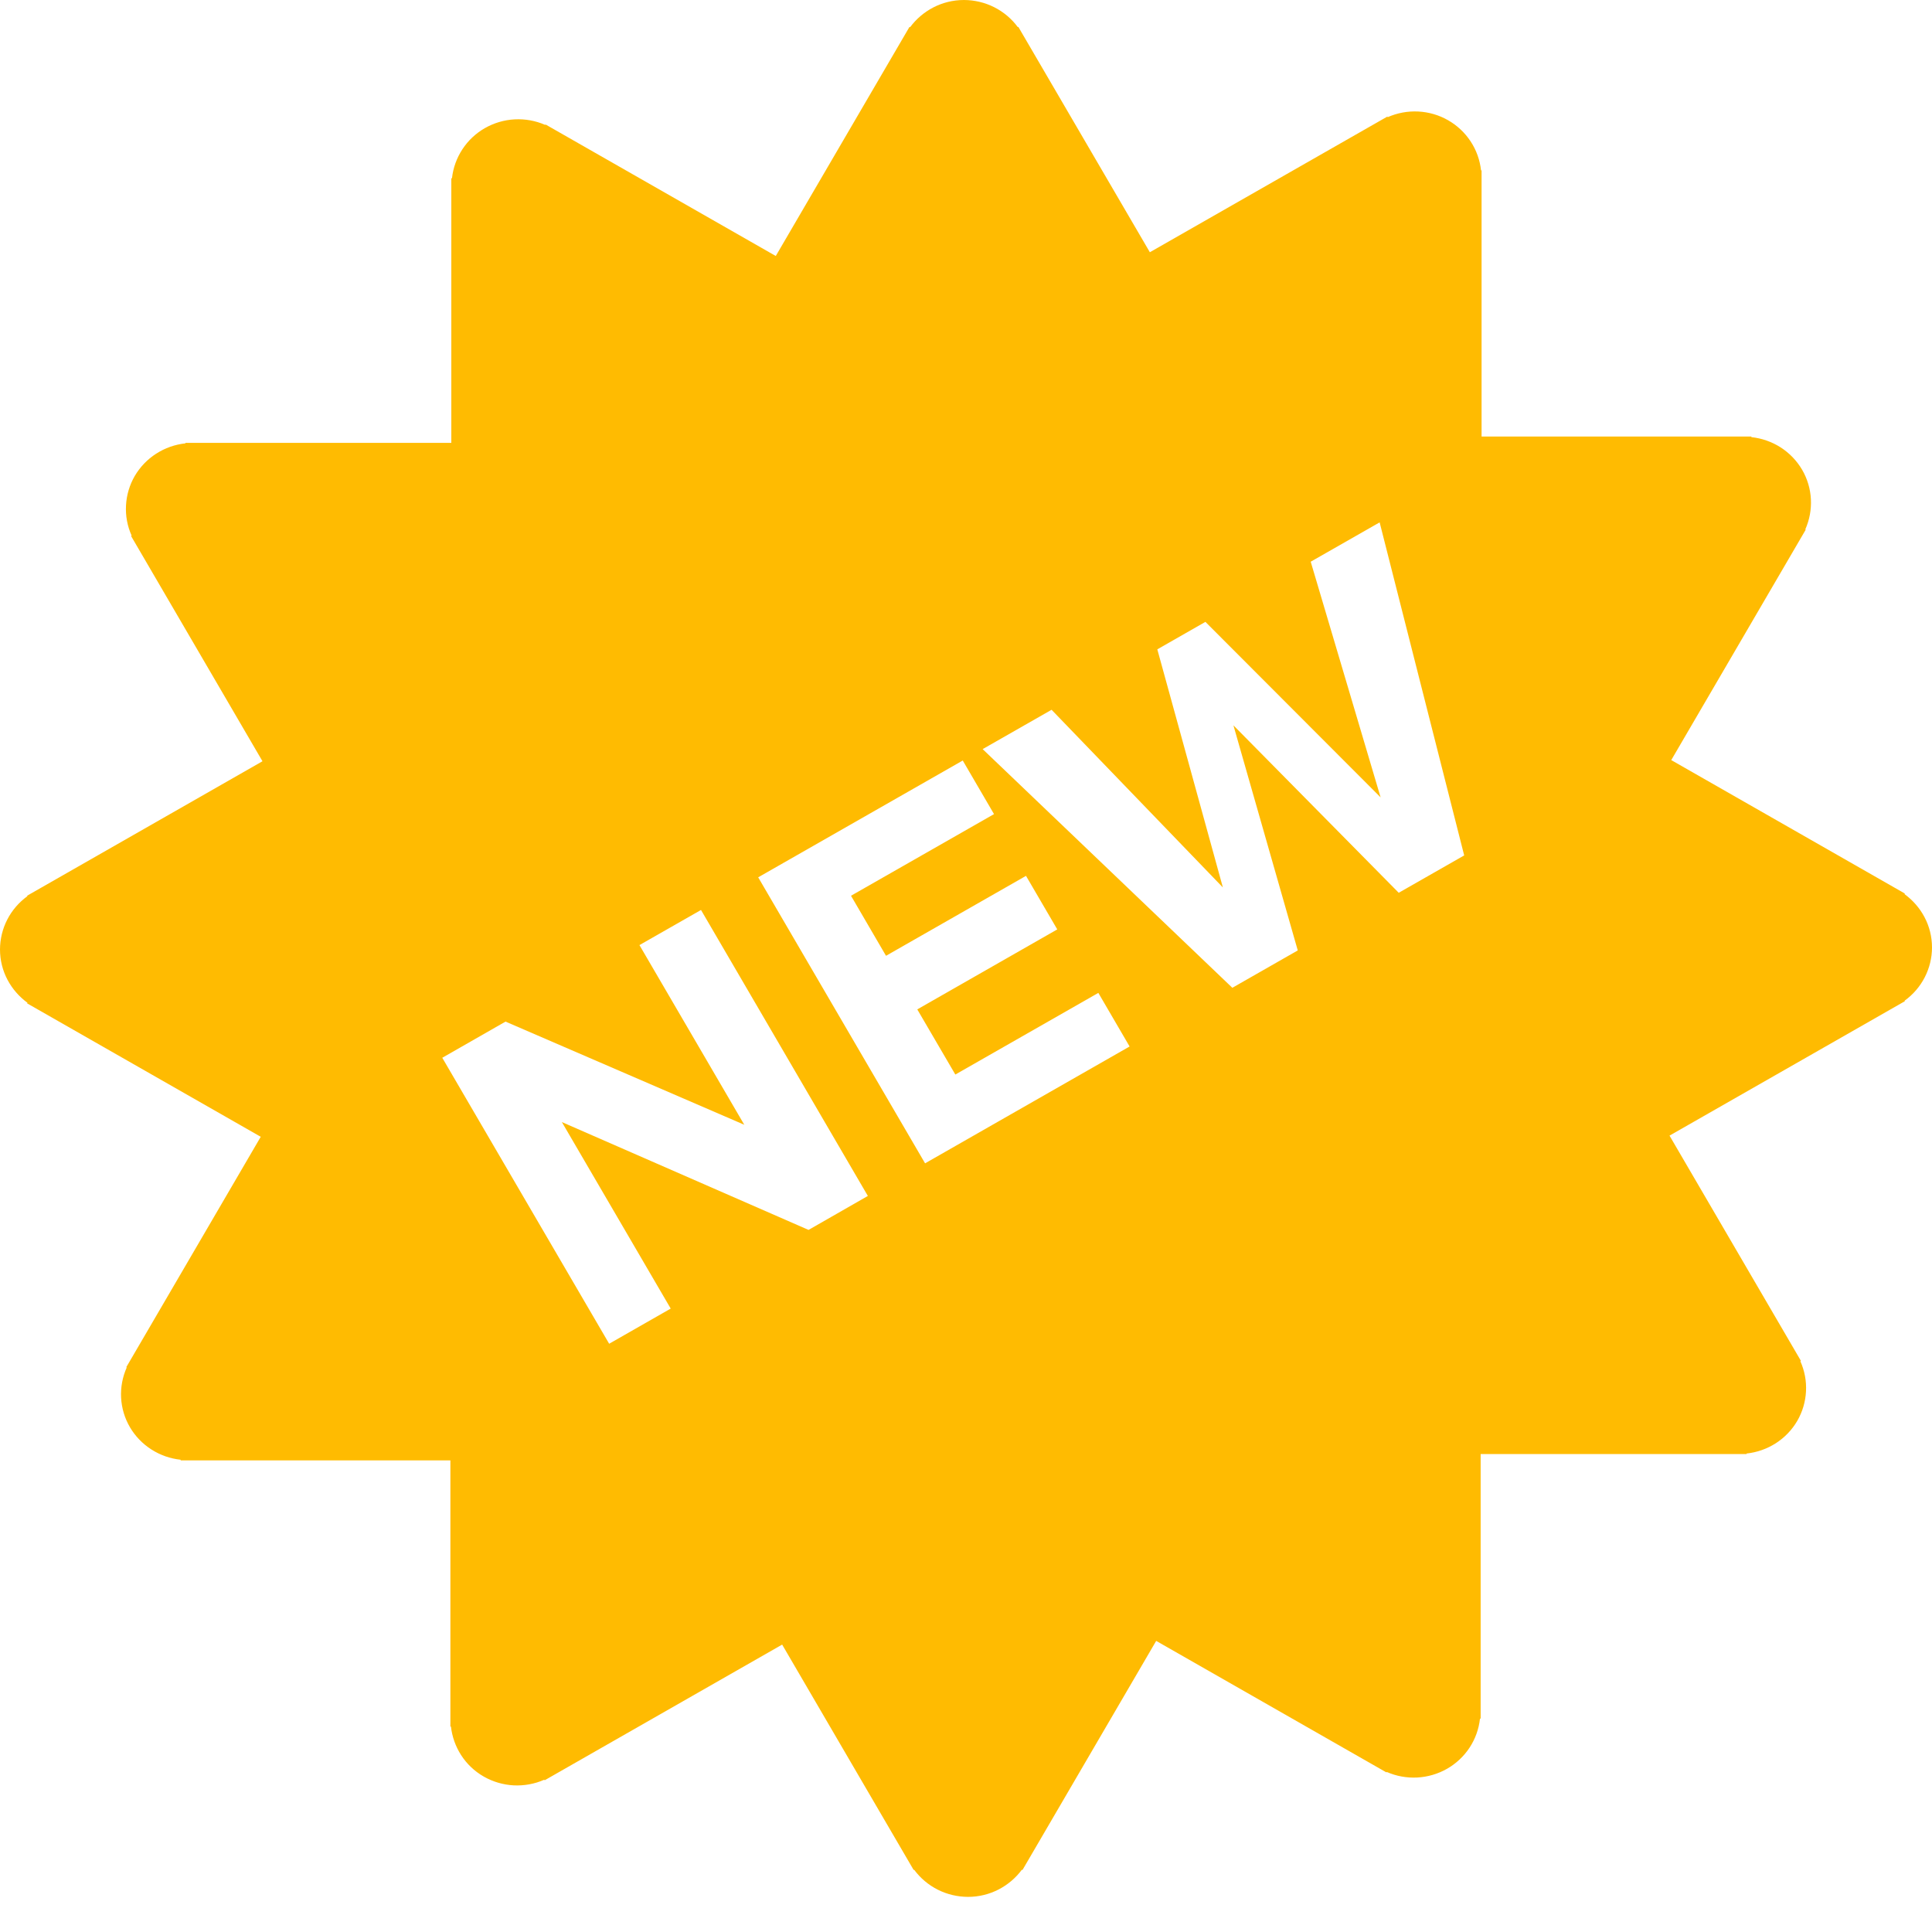 <svg width="50" height="50" viewBox="0 0 50 50" fill="none" xmlns="http://www.w3.org/2000/svg">
<path d="M50 24.52C50 23.952 49.718 23.453 49.289 23.14L49.298 23.125L43.252 19.671L46.732 13.708L46.721 13.701C46.83 13.455 46.88 13.187 46.866 12.919C46.852 12.65 46.774 12.389 46.638 12.156C46.502 11.924 46.312 11.726 46.084 11.579C45.855 11.433 45.596 11.342 45.325 11.313V11.297H38.343V4.409H38.329C38.3 4.142 38.208 3.885 38.06 3.66C37.912 3.434 37.712 3.247 37.477 3.112C37.241 2.977 36.977 2.9 36.705 2.886C36.433 2.872 36.162 2.922 35.913 3.032L35.905 3.017L29.758 6.528L26.354 0.695L26.341 0.702C26.181 0.485 25.971 0.308 25.729 0.186C25.487 0.064 25.219 0.001 24.948 0C24.374 0 23.869 0.279 23.553 0.704L23.538 0.695L20.077 6.625L14.118 3.221L14.111 3.233C13.863 3.124 13.592 3.075 13.321 3.089C13.05 3.103 12.786 3.181 12.55 3.315C12.315 3.449 12.115 3.637 11.967 3.863C11.819 4.089 11.726 4.346 11.697 4.614H11.68V11.461H4.799V11.474C4.529 11.503 4.27 11.594 4.042 11.741C3.814 11.887 3.625 12.085 3.488 12.317C3.353 12.55 3.275 12.812 3.261 13.081C3.246 13.349 3.296 13.617 3.407 13.863L3.392 13.872L6.793 19.701L0.702 23.181L0.709 23.193C0.49 23.352 0.311 23.559 0.188 23.799C0.065 24.038 0.001 24.303 0 24.572C0 25.14 0.282 25.639 0.711 25.952L0.702 25.967L6.748 29.42L3.268 35.383L3.28 35.39C3.17 35.636 3.12 35.904 3.134 36.172C3.148 36.44 3.226 36.702 3.362 36.935C3.498 37.167 3.688 37.365 3.916 37.511C4.145 37.658 4.404 37.749 4.675 37.778V37.795H11.656V44.682H11.67C11.73 45.205 12.026 45.696 12.522 45.979C12.758 46.113 13.023 46.191 13.294 46.205C13.566 46.218 13.838 46.169 14.086 46.059L14.095 46.074L20.242 42.562L23.646 48.396L23.658 48.389C23.818 48.606 24.028 48.783 24.27 48.905C24.512 49.027 24.78 49.09 25.052 49.091C25.625 49.091 26.131 48.812 26.446 48.388L26.461 48.396L29.922 42.466L35.881 45.87L35.888 45.858C36.136 45.967 36.407 46.016 36.678 46.002C36.95 45.987 37.214 45.91 37.449 45.776C37.685 45.641 37.885 45.453 38.033 45.228C38.181 45.002 38.273 44.745 38.302 44.477H38.319V37.631H45.201V37.617C45.471 37.588 45.73 37.497 45.958 37.351C46.186 37.204 46.376 37.007 46.512 36.774C46.647 36.541 46.725 36.279 46.739 36.011C46.754 35.742 46.703 35.474 46.593 35.228L46.608 35.219L43.207 29.39L49.298 25.911L49.291 25.898C49.51 25.74 49.689 25.532 49.812 25.293C49.935 25.053 50 24.789 50 24.52V24.52ZM20.925 31.83L14.541 29.039L17.358 33.866L15.765 34.776L11.446 27.375L13.083 26.439L19.262 29.109L16.549 24.459L18.142 23.55L22.46 30.951L20.925 31.83V31.83ZM23.941 30.107L19.622 22.705L24.916 19.682L25.725 21.069L22.024 23.182L22.93 24.736L26.553 22.667L27.362 24.053L23.739 26.123L24.724 27.809L28.425 25.696L29.234 27.083L23.941 30.107V30.107ZM36.199 23.105L31.921 18.772L33.586 24.597L31.893 25.564L25.431 19.387L27.215 18.369L31.648 22.967L29.951 16.805L31.196 16.094L35.73 20.636L33.921 14.537L35.705 13.519L37.893 22.138L36.199 23.105Z" fill="#FFBB01"/>
</svg>
